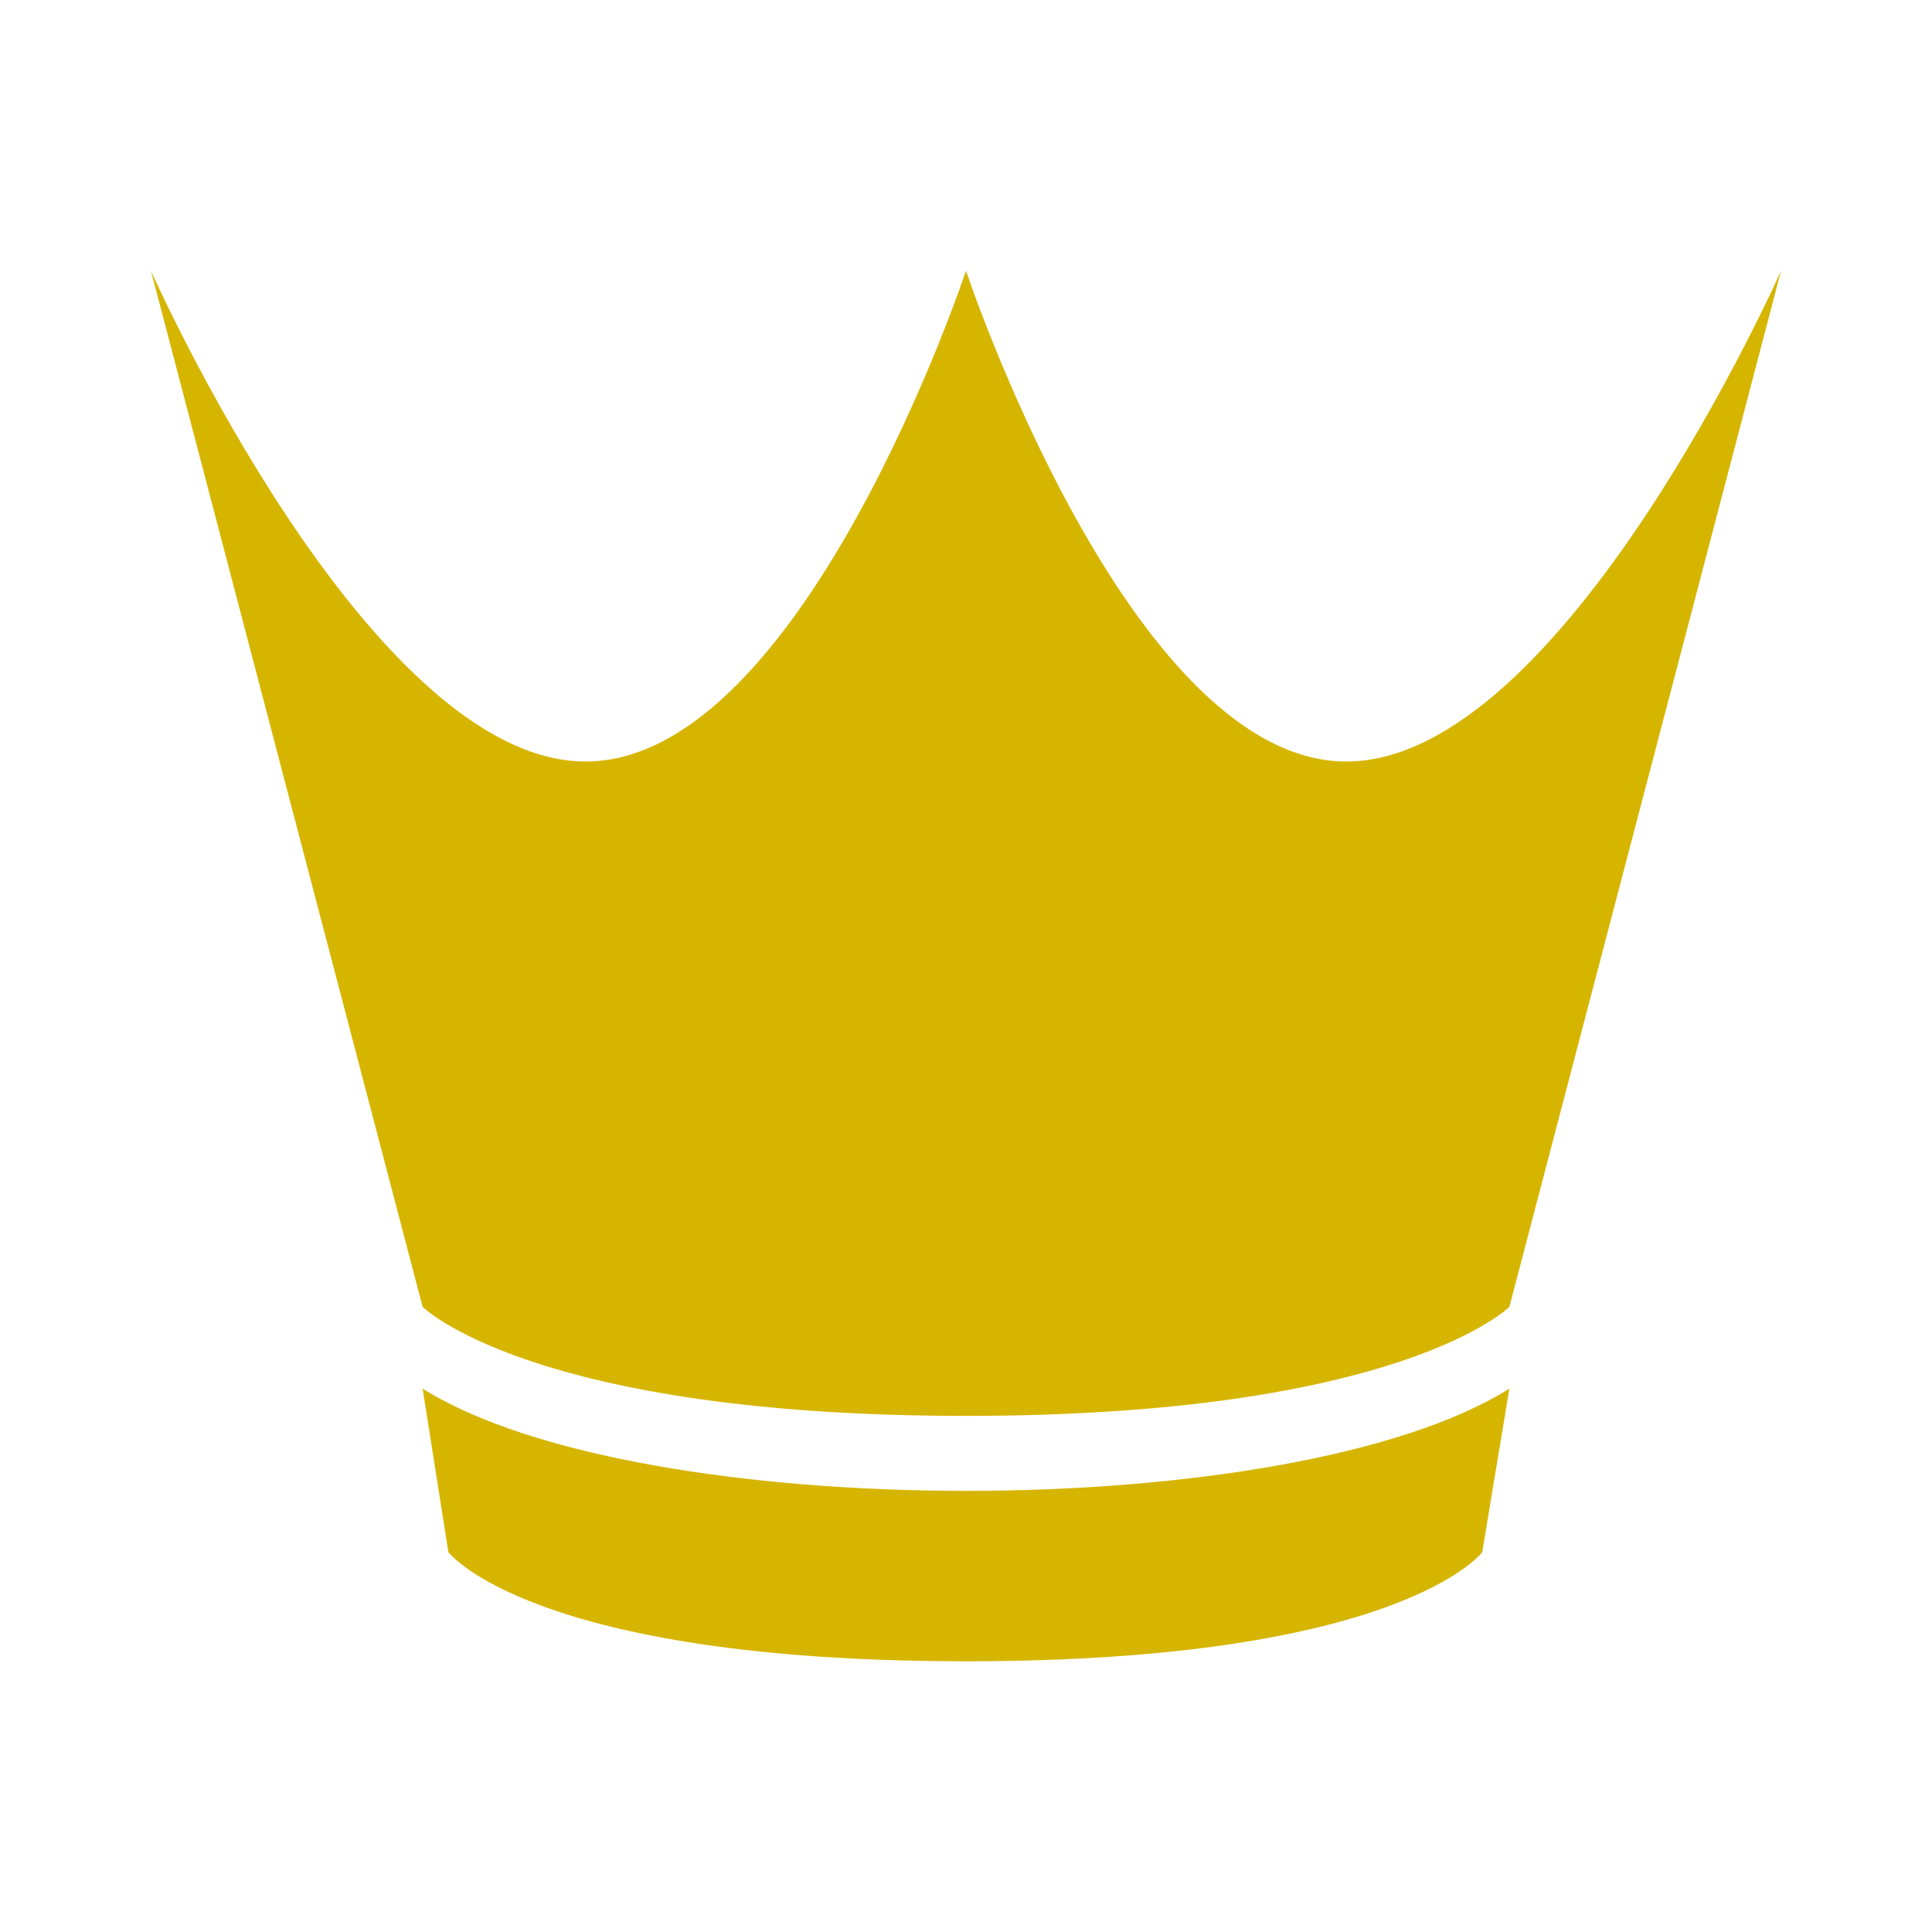 <svg xmlns="http://www.w3.org/2000/svg" width="64" height="64"><path fill="none" d="M0 0h64v64H0z"/><g fill="#d6b500"><path d="M5 8.968s7.2 16.258 14.4 16.258S32 8.968 32 8.968s5.4 16.258 12.6 16.258c7.2 0 14.4-16.258 14.4-16.258L50 43.29s-3.6 3.613-18 3.613-18-3.613-18-3.613z"/><path d="M14 46c7.2 4.516 28.8 4.516 36 0l-.9 5.42s-2.7 3.612-17.1 3.612c-14.4 0-17.146-3.613-17.146-3.613z"/></g></svg>